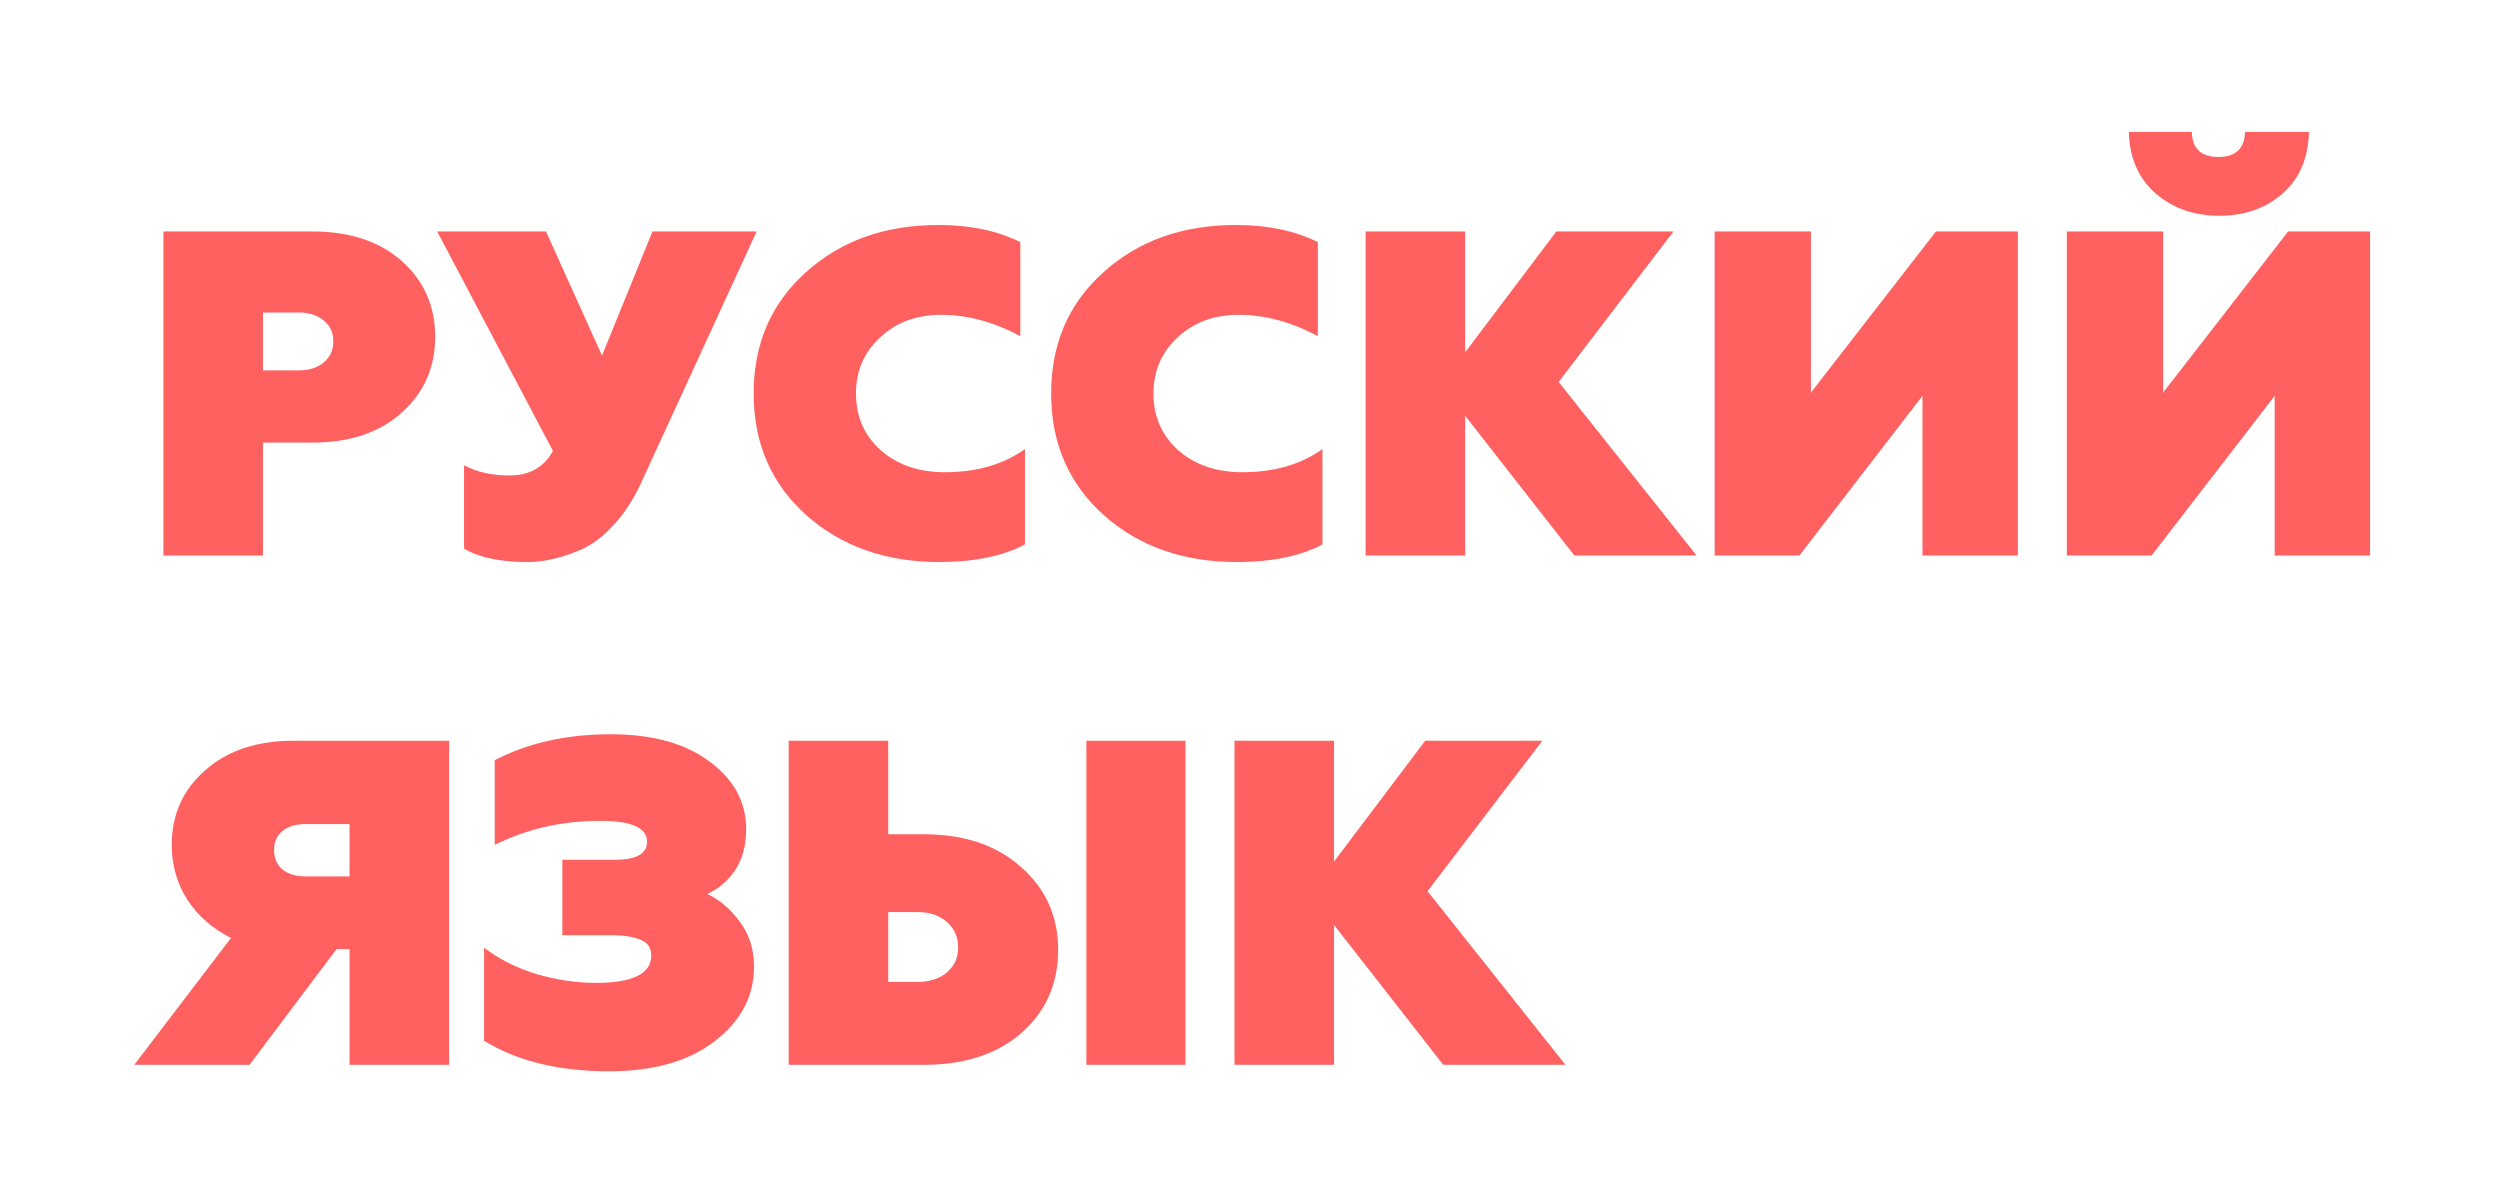 <svg width="108" height="52" viewBox="0 0 108 52" fill="none" xmlns="http://www.w3.org/2000/svg">
<g filter="url(#filter0_d_1_74)">
<path d="M7.06 10H13.5C15.113 10 16.4 10.427 17.36 11.28C18.32 12.133 18.8 13.227 18.8 14.56C18.8 15.88 18.313 16.973 17.34 17.84C16.38 18.693 15.1 19.12 13.5 19.12H11.36V24H7.06V10ZM11.36 16H12.92C13.36 16 13.713 15.887 13.98 15.66C14.26 15.433 14.4 15.127 14.4 14.74C14.4 14.367 14.26 14.067 13.98 13.84C13.7 13.613 13.347 13.5 12.92 13.5H11.36V16ZM22.787 24.28C21.614 24.28 20.701 24.087 20.047 23.7V20.1C20.594 20.393 21.247 20.54 22.007 20.54C22.874 20.54 23.501 20.187 23.887 19.48L18.887 10H23.587L26.007 15.36L28.187 10H32.687L27.687 20.88C27.354 21.6 26.954 22.207 26.487 22.7C26.034 23.193 25.561 23.547 25.067 23.76C24.587 23.96 24.174 24.093 23.827 24.16C23.481 24.24 23.134 24.28 22.787 24.28ZM40.578 24.28C38.272 24.28 36.358 23.607 34.838 22.26C33.318 20.9 32.558 19.147 32.558 17C32.558 14.853 33.312 13.107 34.818 11.76C36.325 10.4 38.232 9.72 40.538 9.72C41.912 9.72 43.092 9.967 44.078 10.46V14.52C42.932 13.907 41.792 13.6 40.658 13.6C39.592 13.6 38.712 13.927 38.018 14.58C37.325 15.22 36.978 16.027 36.978 17C36.978 18 37.338 18.82 38.058 19.46C38.778 20.087 39.698 20.4 40.818 20.4C42.192 20.4 43.345 20.067 44.278 19.4V23.52C43.318 24.027 42.085 24.28 40.578 24.28ZM53.43 24.28C51.123 24.28 49.21 23.607 47.69 22.26C46.17 20.9 45.41 19.147 45.41 17C45.41 14.853 46.163 13.107 47.67 11.76C49.177 10.4 51.083 9.72 53.39 9.72C54.763 9.72 55.943 9.967 56.93 10.46V14.52C55.783 13.907 54.643 13.6 53.51 13.6C52.443 13.6 51.563 13.927 50.87 14.58C50.177 15.22 49.83 16.027 49.83 17C49.83 18 50.19 18.82 50.91 19.46C51.63 20.087 52.55 20.4 53.67 20.4C55.043 20.4 56.197 20.067 57.13 19.4V23.52C56.17 24.027 54.937 24.28 53.43 24.28ZM58.994 24V10H63.294V15.22L67.234 10H72.294L67.334 16.5L73.294 24H68.014L63.294 17.96V24H58.994ZM74.072 24V10H78.232V16.96L83.632 10H87.172V24H83.052V17.1L77.732 24H74.072ZM89.287 24V10H93.447V16.96L98.847 10H102.387V24H98.267V17.1L92.947 24H89.287ZM95.867 9.32C94.787 9.32 93.873 9 93.127 8.36C92.38 7.707 91.993 6.82 91.967 5.7H94.687C94.7 6.42 95.087 6.78 95.847 6.78C96.58 6.78 96.96 6.42 96.987 5.7H99.747C99.72 6.833 99.34 7.72 98.607 8.36C97.887 9 96.973 9.32 95.867 9.32ZM5.8 46L9.98 40.52C9.18 40.12 8.553 39.573 8.1 38.88C7.647 38.173 7.42 37.38 7.42 36.5C7.42 35.193 7.9 34.12 8.86 33.28C9.82 32.427 11.093 32 12.68 32H19.4V46H15.1V41H14.54L10.78 46H5.8ZM13.18 37.86H15.1V35.6H13.18C12.78 35.6 12.453 35.7 12.2 35.9C11.96 36.1 11.84 36.373 11.84 36.72C11.84 37.067 11.96 37.347 12.2 37.56C12.453 37.76 12.78 37.86 13.18 37.86ZM26.313 46.28C24.14 46.28 22.34 45.84 20.913 44.96V40.94C21.553 41.433 22.306 41.813 23.173 42.08C24.053 42.333 24.907 42.46 25.733 42.46C27.333 42.46 28.133 42.067 28.133 41.28C28.133 40.947 27.98 40.72 27.673 40.6C27.38 40.467 26.947 40.4 26.373 40.4H24.293V37.14H26.593C27.5 37.14 27.953 36.88 27.953 36.36C27.953 35.76 27.28 35.46 25.933 35.46C24.28 35.46 22.76 35.807 21.373 36.5V32.84C22.813 32.093 24.48 31.72 26.373 31.72C28.186 31.72 29.613 32.113 30.653 32.9C31.706 33.673 32.233 34.647 32.233 35.82C32.233 36.527 32.073 37.12 31.753 37.6C31.433 38.067 31.033 38.407 30.553 38.62C31.113 38.887 31.587 39.293 31.973 39.84C32.373 40.373 32.573 41.013 32.573 41.76C32.573 43.04 32.007 44.113 30.873 44.98C29.753 45.847 28.233 46.28 26.313 46.28ZM46.932 46V32H51.212V46H46.932ZM34.072 46V32H38.372V36.04H39.912C41.658 36.04 43.058 36.513 44.112 37.46C45.178 38.393 45.712 39.587 45.712 41.04C45.712 42.493 45.185 43.687 44.132 44.62C43.078 45.54 41.672 46 39.912 46H34.072ZM38.372 42.42H39.632C40.152 42.42 40.572 42.287 40.892 42.02C41.225 41.74 41.392 41.38 41.392 40.94C41.392 40.473 41.225 40.1 40.892 39.82C40.572 39.54 40.152 39.4 39.632 39.4H38.372V42.42ZM53.33 46V32H57.63V37.22L61.569 32H66.629L61.669 38.5L67.629 46H62.349L57.63 39.96V46H53.33Z" fill="#FF6060"/>
</g>
<defs>
<filter id="filter0_d_1_74" x="0.8" y="0.7" width="106.587" height="50.58" filterUnits="userSpaceOnUse" color-interpolation-filters="sRGB">
<feFlood flood-opacity="0" result="BackgroundImageFix"/>
<feColorMatrix in="SourceAlpha" type="matrix" values="0 0 0 0 0 0 0 0 0 0 0 0 0 0 0 0 0 0 127 0" result="hardAlpha"/>
<feOffset/>
<feGaussianBlur stdDeviation="2.5"/>
<feComposite in2="hardAlpha" operator="out"/>
<feColorMatrix type="matrix" values="0 0 0 0 0 0 0 0 0 0 0 0 0 0 0 0 0 0 0.34 0"/>
<feBlend mode="normal" in2="BackgroundImageFix" result="effect1_dropShadow_1_74"/>
<feBlend mode="normal" in="SourceGraphic" in2="effect1_dropShadow_1_74" result="shape"/>
</filter>
</defs>
</svg>
